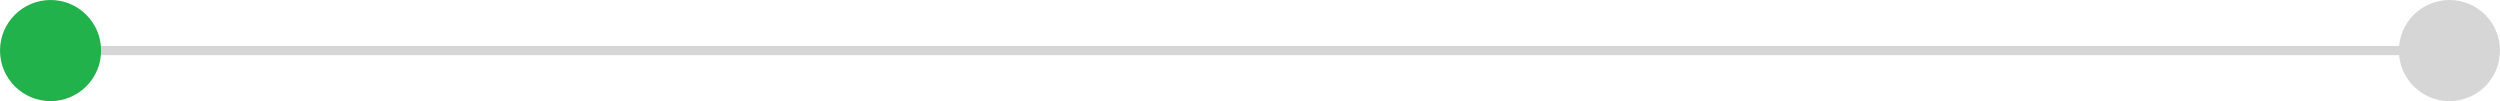 <?xml version="1.0" encoding="utf-8"?>
<!-- Generator: Adobe Illustrator 24.1.2, SVG Export Plug-In . SVG Version: 6.00 Build 0)  -->
<svg version="1.1" id="레이어_1" xmlns="http://www.w3.org/2000/svg" xmlns:xlink="http://www.w3.org/1999/xlink" x="0px"
	 y="0px" width="271.97px" height="11px" viewBox="0 0 271.97 11" style="enable-background:new 0 0 271.97 11;"
	 xml:space="preserve">
<style type="text/css">
	.st0{fill:none;stroke:#D6D6D6;stroke-miterlimit:10;}
	.st1{fill:#21B24B;}
	.st2{fill:#D6D6D6;}
</style>
<line class="st0" x1="266.47" y1="5.5" x2="5.5" y2="5.5"/>
<circle class="st1" cx="5.5" cy="5.5" r="5.5"/>
<circle class="st2" cx="266.47" cy="5.5" r="5.5"/>
</svg>
